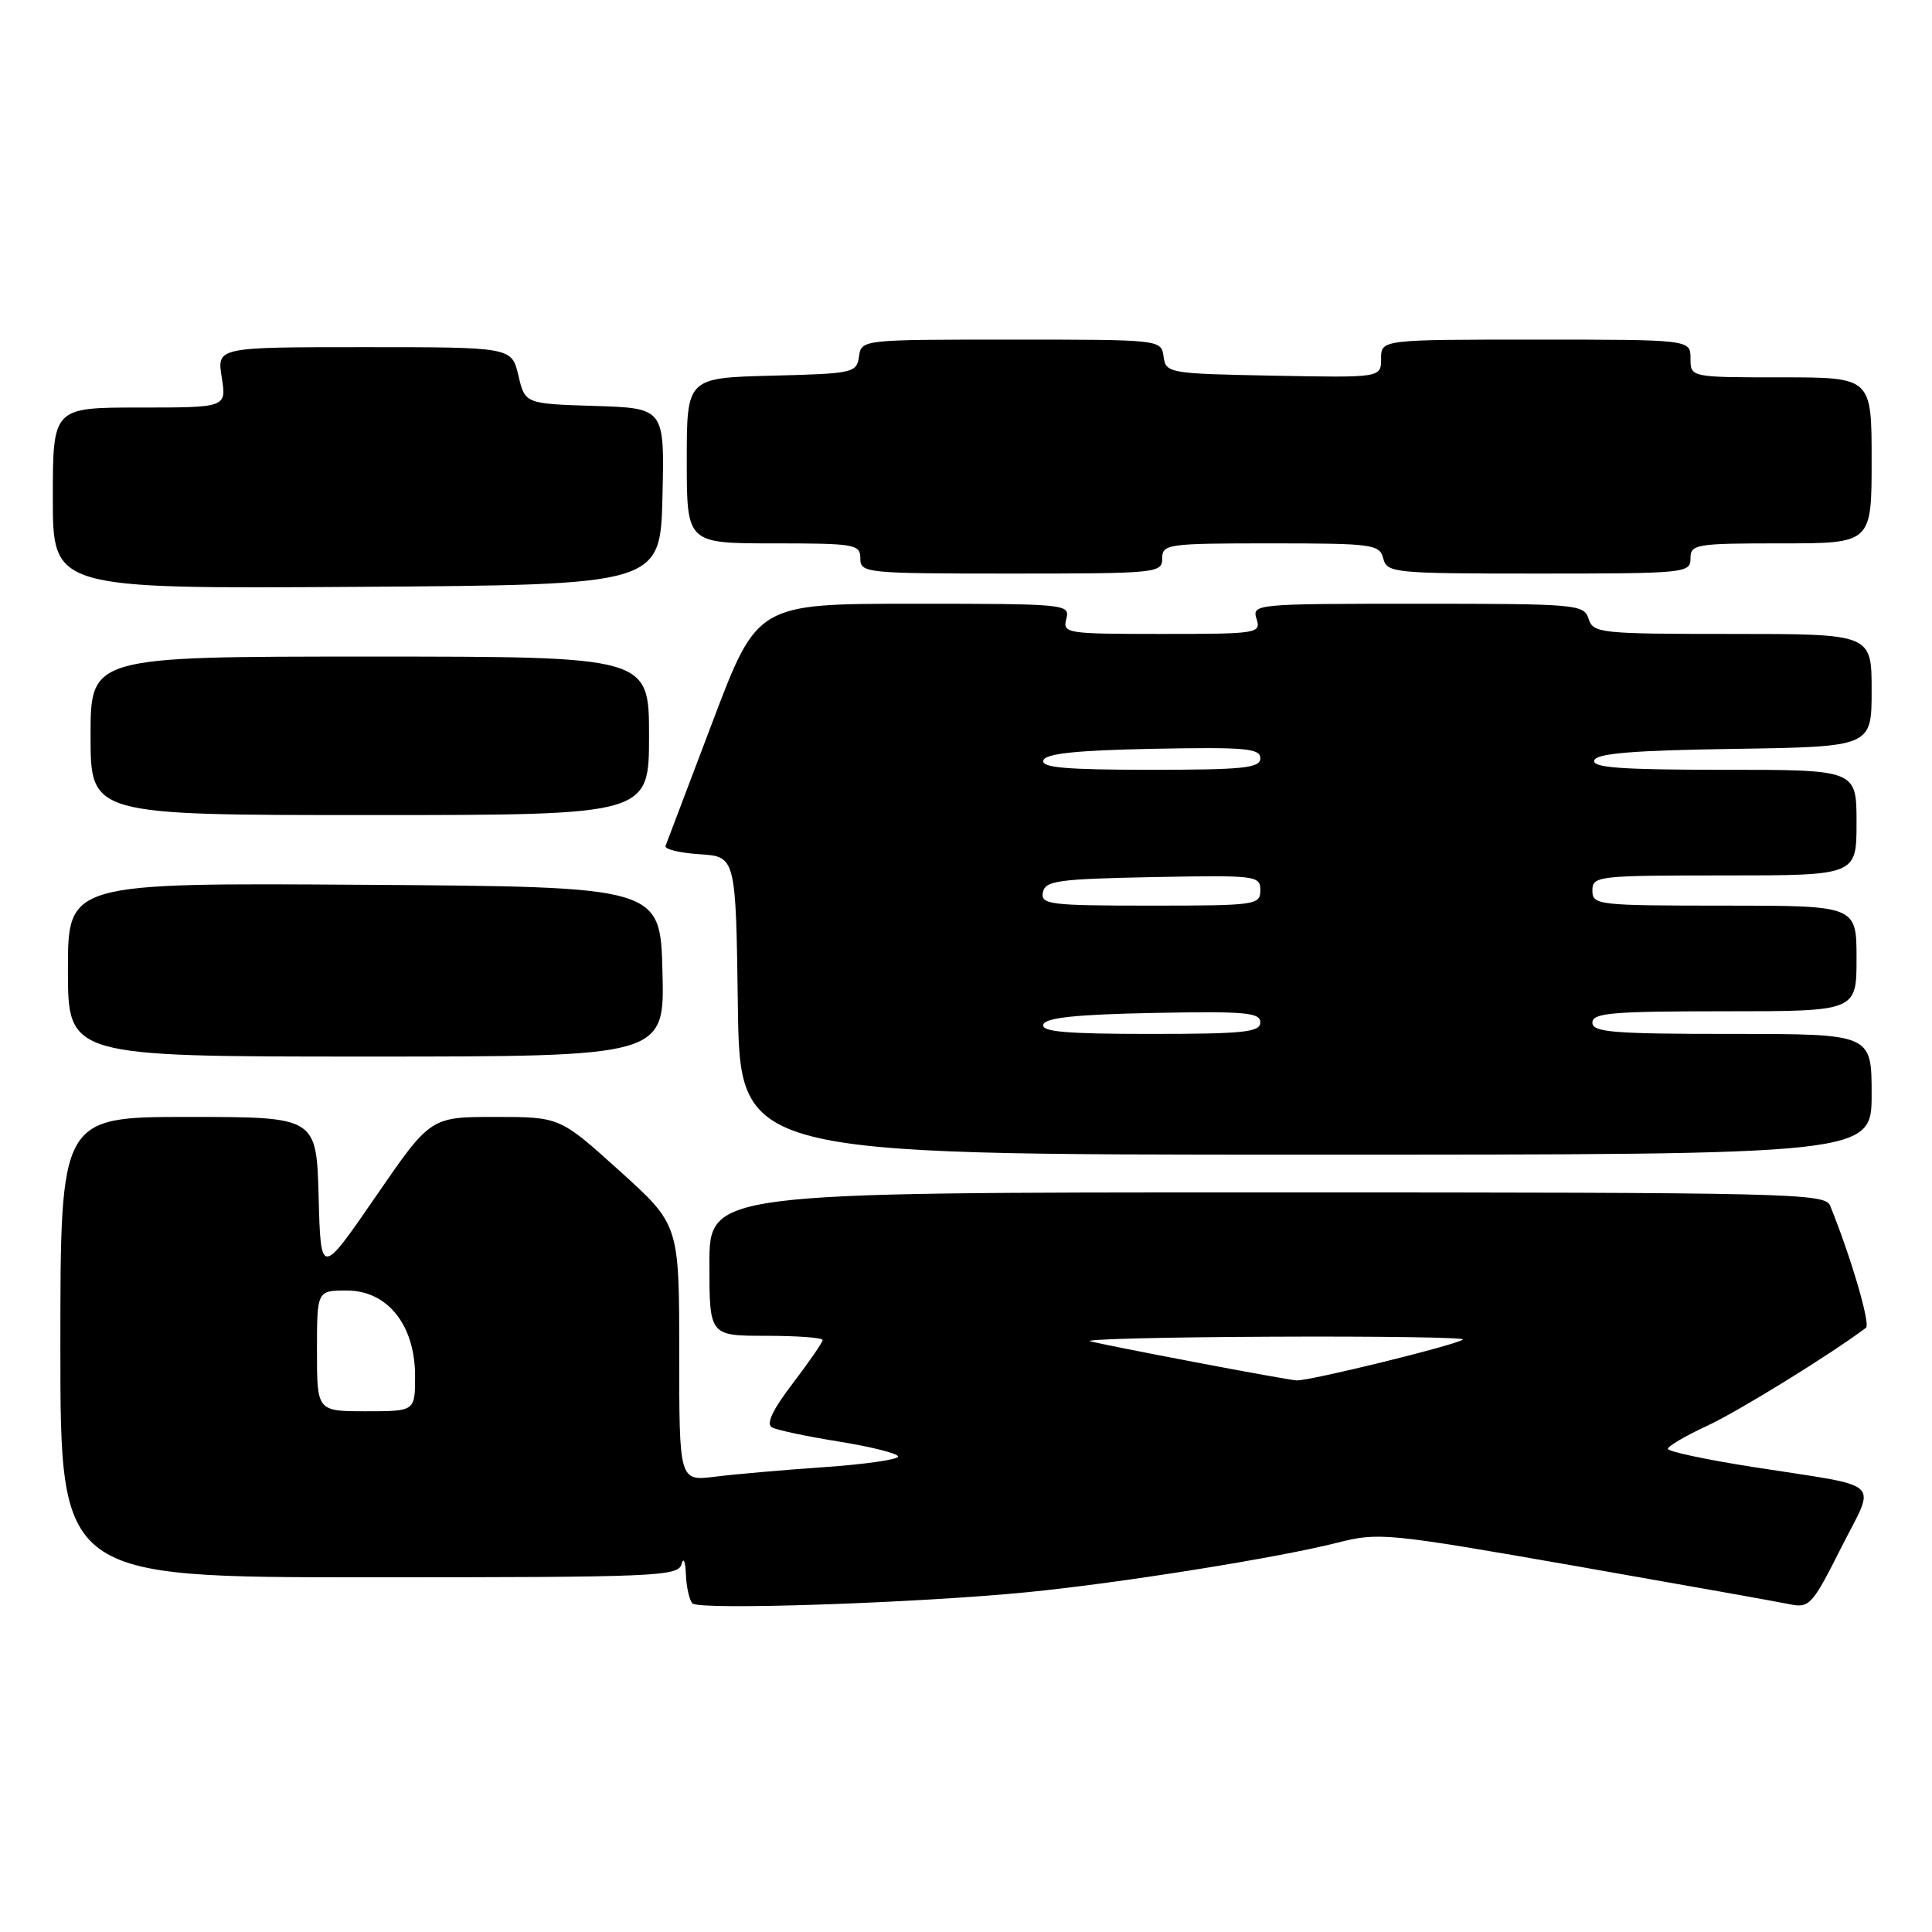 <?xml version="1.0" encoding="UTF-8" standalone="no"?>
<!DOCTYPE svg PUBLIC "-//W3C//DTD SVG 1.1//EN" "http://www.w3.org/Graphics/SVG/1.1/DTD/svg11.dtd" >
<svg xmlns="http://www.w3.org/2000/svg" xmlns:xlink="http://www.w3.org/1999/xlink" version="1.1" viewBox="0 0 256 256">
 <g >
 <path fill="currentColor"
d=" M 136.27 210.96 C 148.48 209.75 169.27 206.43 177.19 204.42 C 182.70 203.02 183.72 203.12 208.69 207.49 C 222.89 209.98 235.72 212.27 237.20 212.58 C 239.74 213.10 240.16 212.64 243.92 205.17 C 248.59 195.88 249.98 197.16 232.25 194.38 C 226.06 193.41 221.00 192.33 221.00 191.98 C 221.00 191.63 223.35 190.25 226.22 188.92 C 230.33 187.02 242.51 179.50 247.25 175.94 C 247.88 175.47 245.25 166.52 242.50 159.75 C 241.83 158.11 237.33 158.00 167.89 158.00 C 94.00 158.00 94.00 158.00 94.00 167.50 C 94.00 177.00 94.00 177.00 101.50 177.00 C 105.62 177.00 109.00 177.25 109.00 177.56 C 109.00 177.87 107.22 180.45 105.05 183.30 C 102.35 186.84 101.48 188.69 102.30 189.14 C 102.96 189.50 106.99 190.35 111.25 191.03 C 115.51 191.72 119.00 192.60 119.00 193.00 C 119.00 193.40 114.61 194.03 109.25 194.40 C 103.89 194.77 97.36 195.34 94.75 195.67 C 90.00 196.26 90.00 196.26 90.00 179.27 C 90.00 162.28 90.00 162.28 82.09 155.14 C 74.18 148.00 74.18 148.00 65.61 148.00 C 57.04 148.00 57.04 148.00 49.77 158.57 C 42.50 169.13 42.50 169.13 42.22 158.57 C 41.93 148.00 41.93 148.00 24.97 148.00 C 8.00 148.00 8.00 148.00 8.00 178.50 C 8.00 209.00 8.00 209.00 48.93 209.00 C 87.06 209.00 89.88 208.88 90.31 207.25 C 90.56 206.29 90.82 206.89 90.88 208.58 C 90.95 210.28 91.34 212.02 91.75 212.46 C 92.63 213.39 121.55 212.42 136.27 210.96 Z  M 248.00 145.00 C 248.00 137.00 248.00 137.00 229.50 137.00 C 213.72 137.00 211.00 136.78 211.00 135.50 C 211.00 134.22 213.61 134.00 228.50 134.00 C 246.00 134.00 246.00 134.00 246.00 127.00 C 246.00 120.00 246.00 120.00 228.50 120.00 C 211.67 120.00 211.00 119.92 211.00 118.00 C 211.00 116.08 211.67 116.00 228.50 116.00 C 246.00 116.00 246.00 116.00 246.00 109.00 C 246.00 102.00 246.00 102.00 228.42 102.00 C 214.79 102.00 210.93 101.72 211.25 100.75 C 211.56 99.82 216.39 99.43 229.83 99.23 C 248.00 98.95 248.00 98.95 248.00 91.48 C 248.00 84.00 248.00 84.00 229.57 84.00 C 212.01 84.00 211.10 83.90 210.50 82.00 C 209.89 80.08 208.99 80.00 187.87 80.00 C 166.32 80.00 165.88 80.04 166.50 82.00 C 167.11 83.93 166.68 84.00 153.95 84.00 C 141.26 84.00 140.79 83.93 141.29 82.00 C 141.80 80.05 141.32 80.00 121.08 80.00 C 100.34 80.00 100.34 80.00 94.42 95.64 C 91.16 104.25 88.36 111.64 88.19 112.08 C 88.01 112.52 90.04 113.02 92.69 113.19 C 97.50 113.50 97.50 113.50 97.77 133.25 C 98.04 153.00 98.04 153.00 173.02 153.00 C 248.00 153.00 248.00 153.00 248.00 145.00 Z  M 87.78 128.75 C 87.50 117.50 87.50 117.50 48.25 117.24 C 9.00 116.98 9.00 116.98 9.00 128.49 C 9.00 140.00 9.00 140.00 48.53 140.00 C 88.07 140.00 88.07 140.00 87.78 128.75 Z  M 86.00 97.50 C 86.00 87.00 86.00 87.00 49.00 87.00 C 12.00 87.00 12.00 87.00 12.00 97.50 C 12.00 108.00 12.00 108.00 49.00 108.00 C 86.00 108.00 86.00 108.00 86.00 97.50 Z  M 87.78 65.79 C 88.06 54.08 88.06 54.08 78.82 53.79 C 69.57 53.50 69.57 53.50 68.69 49.75 C 67.80 46.00 67.80 46.00 48.27 46.00 C 28.74 46.00 28.74 46.00 29.38 50.00 C 30.02 54.00 30.02 54.00 18.51 54.00 C 7.00 54.00 7.00 54.00 7.00 66.01 C 7.00 78.02 7.00 78.02 47.25 77.76 C 87.50 77.50 87.50 77.50 87.78 65.79 Z  M 154.00 74.00 C 154.00 72.09 154.67 72.00 168.38 72.00 C 181.93 72.00 182.80 72.12 183.29 74.00 C 183.79 75.92 184.65 76.00 203.91 76.00 C 223.33 76.00 224.00 75.93 224.00 74.00 C 224.00 72.11 224.67 72.00 236.00 72.00 C 248.00 72.00 248.00 72.00 248.00 61.00 C 248.00 50.00 248.00 50.00 236.00 50.00 C 224.00 50.00 224.00 50.00 224.00 47.50 C 224.00 45.00 224.00 45.00 203.50 45.00 C 183.00 45.00 183.00 45.00 183.00 47.53 C 183.00 50.05 183.00 50.05 168.75 49.78 C 154.83 49.51 154.49 49.45 154.18 47.25 C 153.86 45.00 153.84 45.00 134.00 45.00 C 114.16 45.00 114.14 45.00 113.82 47.25 C 113.51 49.41 113.06 49.51 102.25 49.78 C 91.00 50.07 91.00 50.07 91.00 61.03 C 91.00 72.00 91.00 72.00 102.50 72.00 C 113.33 72.00 114.00 72.12 114.00 74.00 C 114.00 75.93 114.67 76.00 134.00 76.00 C 153.33 76.00 154.00 75.93 154.00 74.00 Z  M 42.00 179.00 C 42.00 171.00 42.00 171.00 45.95 171.00 C 51.35 171.00 55.00 175.57 55.00 182.34 C 55.00 187.00 55.00 187.00 48.50 187.00 C 42.00 187.00 42.00 187.00 42.00 179.00 Z  M 158.47 180.52 C 151.85 179.26 145.55 178.01 144.47 177.73 C 143.38 177.46 154.16 177.18 168.42 177.12 C 182.67 177.05 194.11 177.22 193.84 177.49 C 193.16 178.17 173.41 183.02 171.79 182.91 C 171.08 182.86 165.08 181.78 158.47 180.52 Z  M 138.25 135.75 C 138.55 134.85 142.59 134.42 152.83 134.22 C 164.99 133.98 167.00 134.16 167.00 135.47 C 167.00 136.77 164.83 137.00 152.42 137.00 C 141.20 137.00 137.93 136.71 138.25 135.75 Z  M 138.19 118.25 C 138.49 116.70 140.13 116.47 152.76 116.22 C 166.49 115.96 167.00 116.02 167.00 117.97 C 167.00 119.92 166.40 120.00 152.43 120.00 C 139.09 120.00 137.88 119.85 138.19 118.25 Z  M 138.25 100.75 C 138.55 99.85 142.59 99.42 152.83 99.22 C 164.99 98.98 167.00 99.16 167.00 100.47 C 167.00 101.77 164.83 102.00 152.42 102.00 C 141.20 102.00 137.93 101.71 138.25 100.75 Z "/>
</g>
</svg>